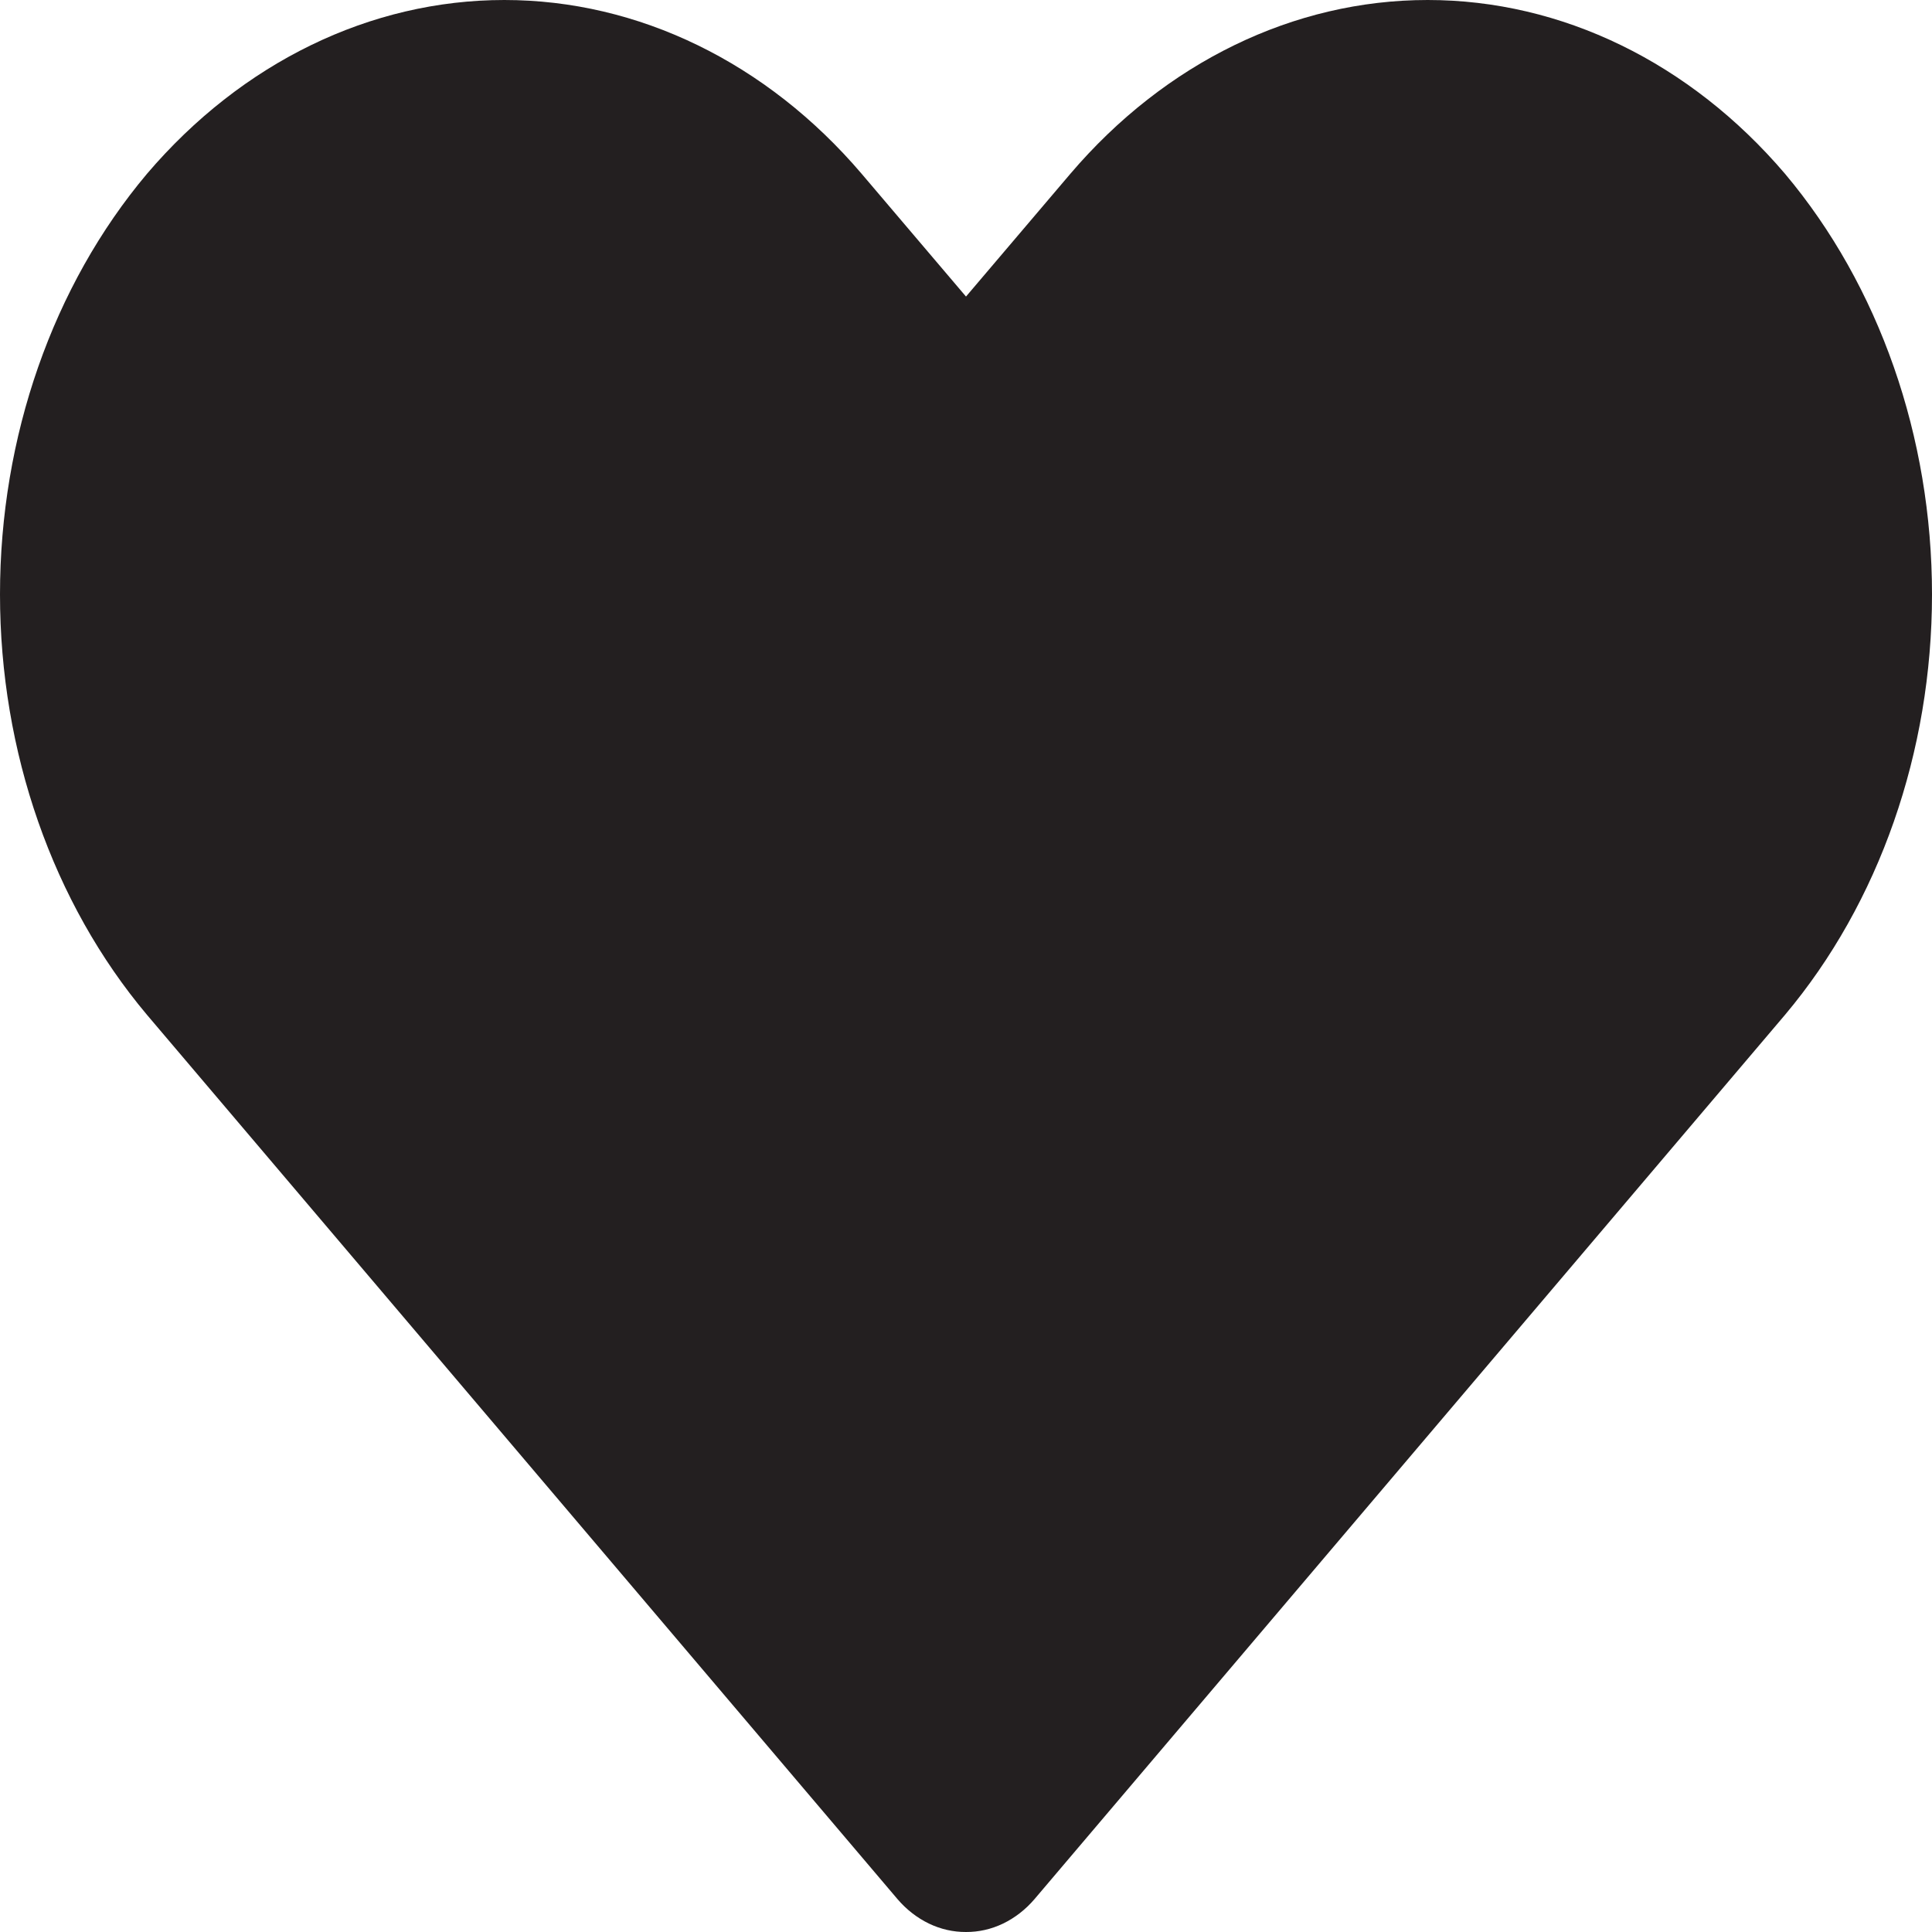 <svg width="30" height="30" viewBox="0 0 30 30" fill="none" xmlns="http://www.w3.org/2000/svg">
<path d="M15 30C14.803 30.001 14.607 29.957 14.424 29.869C14.242 29.781 14.075 29.652 13.935 29.488L2.282 15.758C0.82 14.02 0 11.674 0 9.229C0 6.784 0.82 4.437 2.282 2.699C3.755 0.971 5.75 0 7.831 0C9.911 0 11.907 0.971 13.38 2.699L15 4.605L16.62 2.699C18.093 0.971 20.089 0 22.169 0C24.25 0 26.245 0.971 27.718 2.699C29.18 4.437 30 6.784 30 9.229C30 11.674 29.18 14.02 27.718 15.758L16.065 29.488C15.925 29.652 15.758 29.781 15.576 29.869C15.393 29.957 15.197 30.001 15 30Z" fill="#231F20"/>
</svg>
